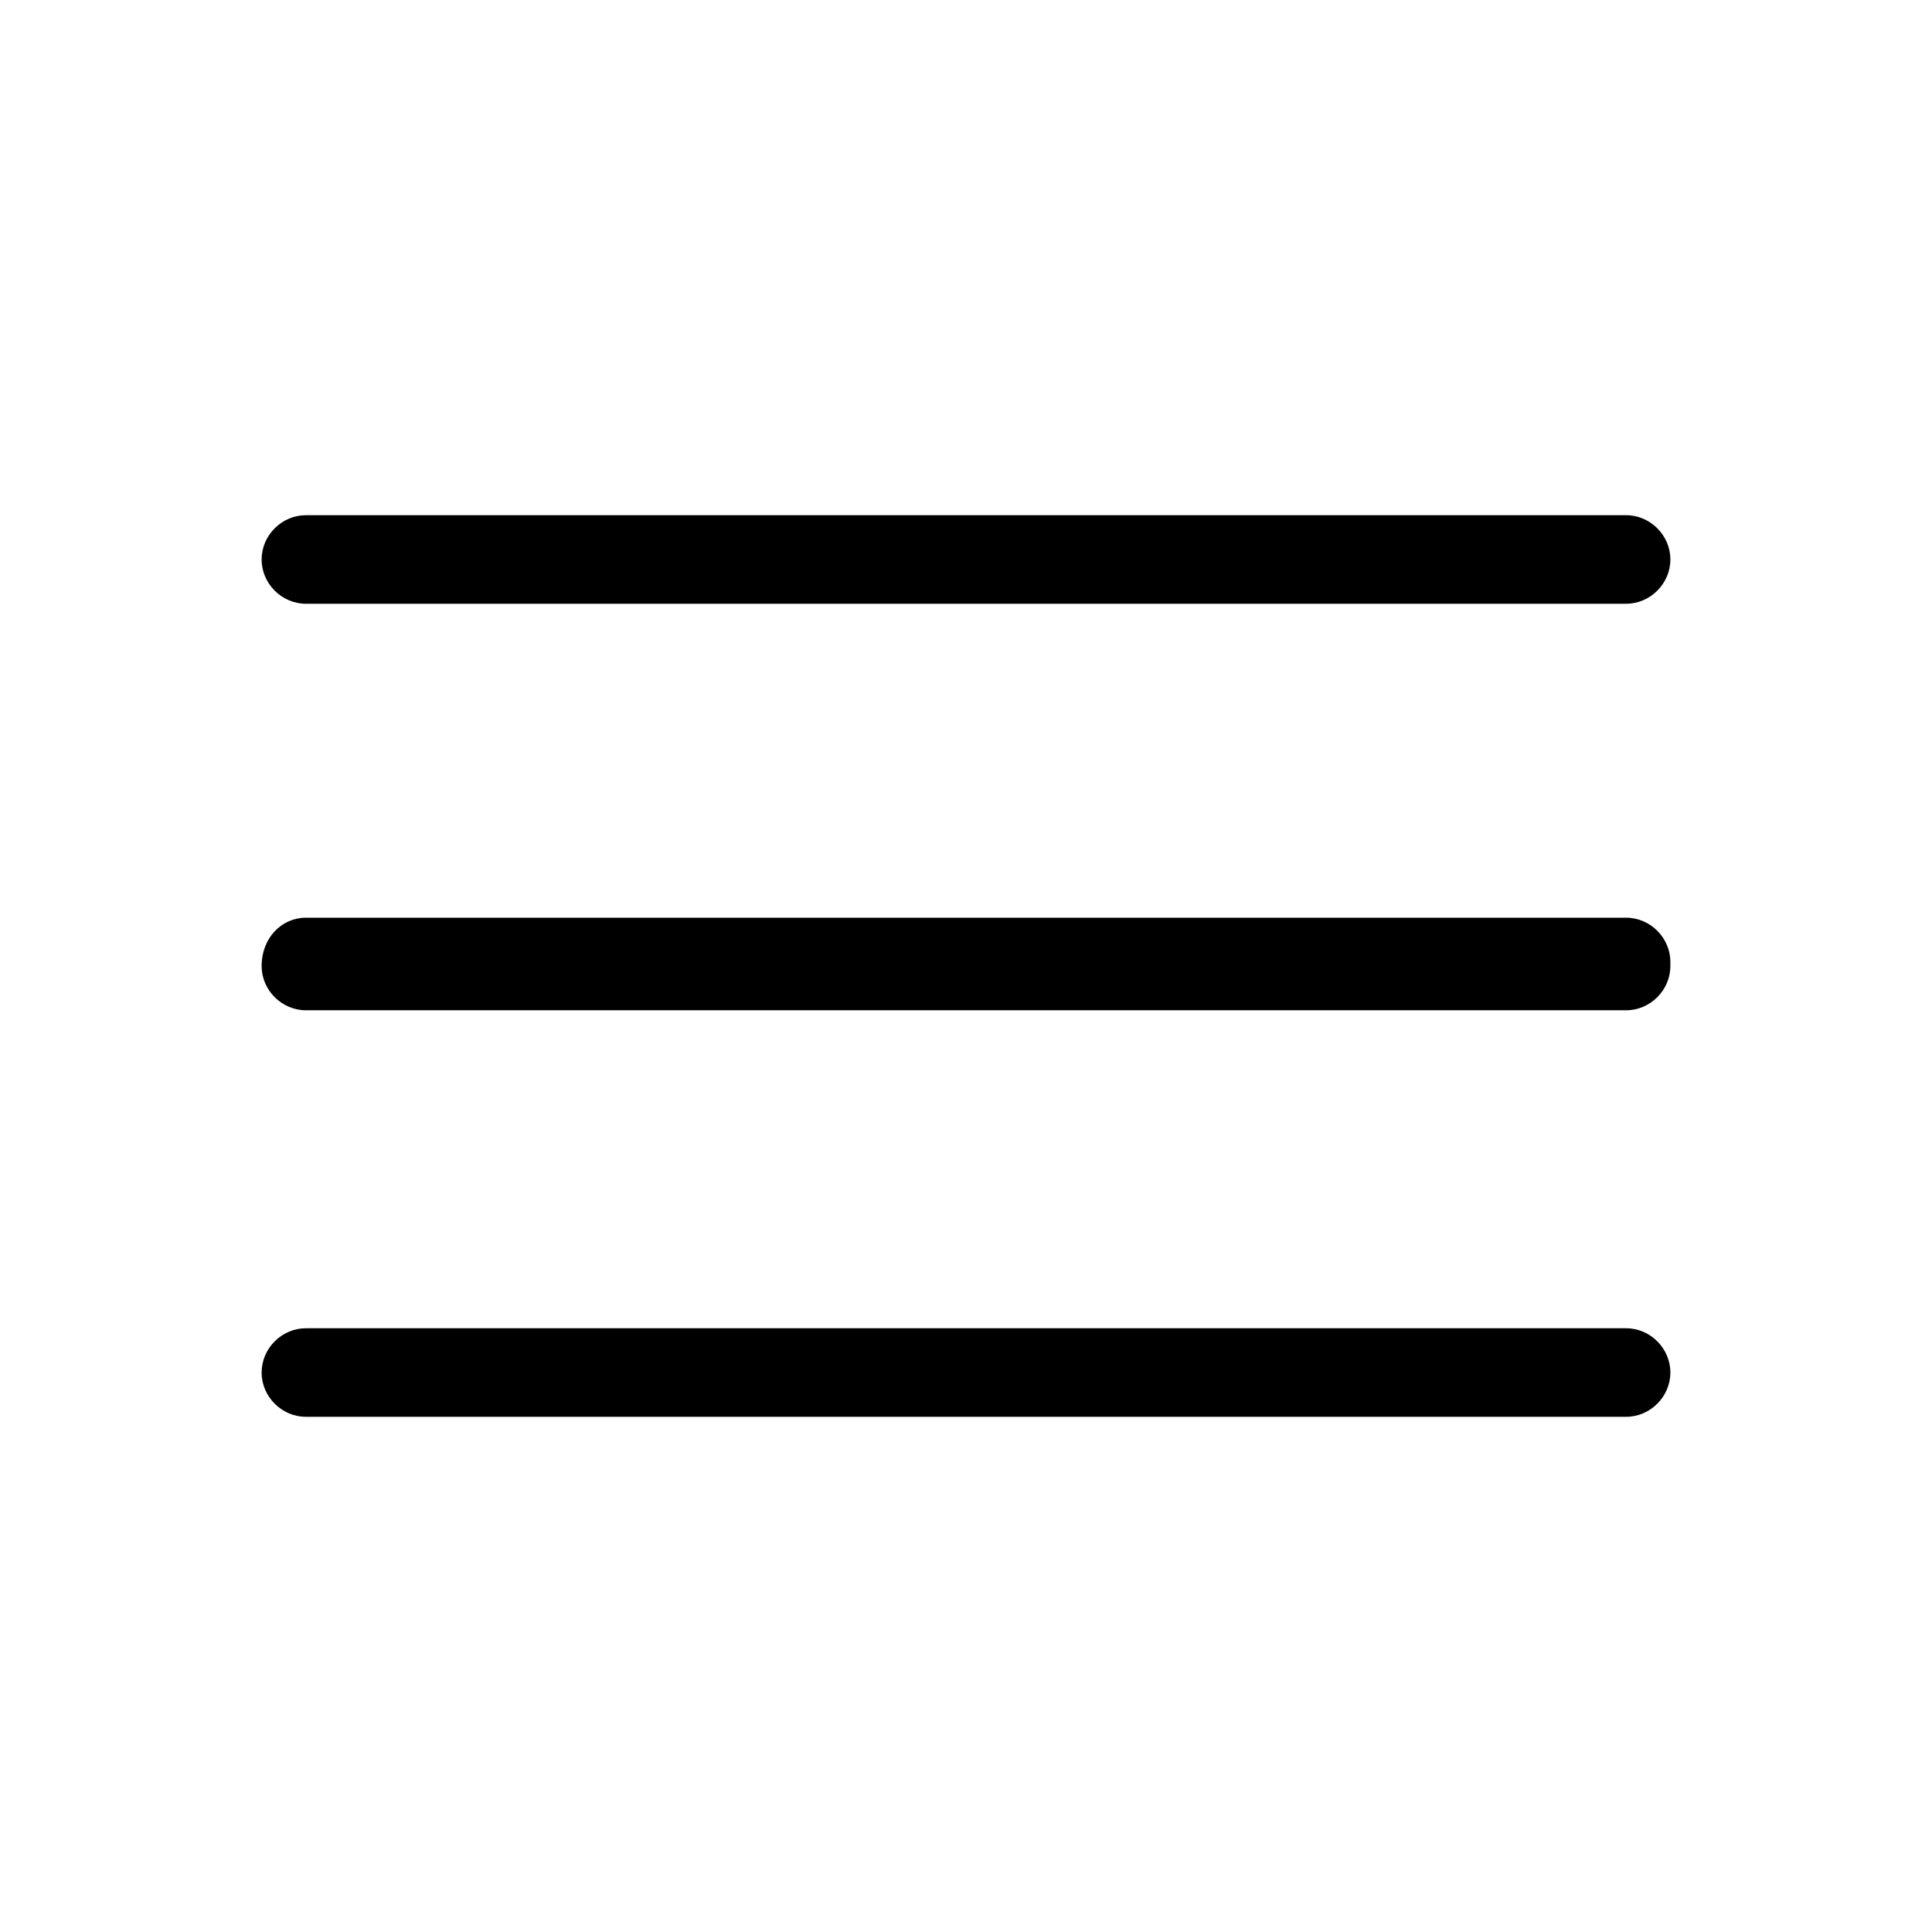 <?xml version="1.0" encoding="utf-8"?>
<!-- Generator: Adobe Illustrator 26.4.1, SVG Export Plug-In . SVG Version: 6.00 Build 0)  -->
<svg version="1.1" id="Layer_1" xmlns="http://www.w3.org/2000/svg" xmlns:xlink="http://www.w3.org/1999/xlink" x="0px" y="0px"
	 viewBox="0 0 48 48" style="enable-background:new 0 0 48 48;" xml:space="preserve">
<path d="M6.5,34.1L6.5,34.1C6.5,33.5,7,33,7.6,33h32.8c0.6,0,1.1,0.5,1.1,1.1l0,0c0,0.6-0.5,1.1-1.1,1.1H7.6
	C7,35.2,6.5,34.7,6.5,34.1z M6.5,24L6.5,24c0-0.7,0.5-1.2,1.1-1.2h32.8c0.6,0,1.1,0.5,1.1,1.1V24c0,0.6-0.5,1.1-1.1,1.1H7.6
	C7,25.1,6.5,24.6,6.5,24z M6.5,13.9L6.5,13.9c0-0.6,0.5-1.1,1.1-1.1h32.8c0.6,0,1.1,0.5,1.1,1.1v0c0,0.6-0.5,1.1-1.1,1.1H7.6
	C7,15,6.5,14.5,6.5,13.9z"/>
</svg>

